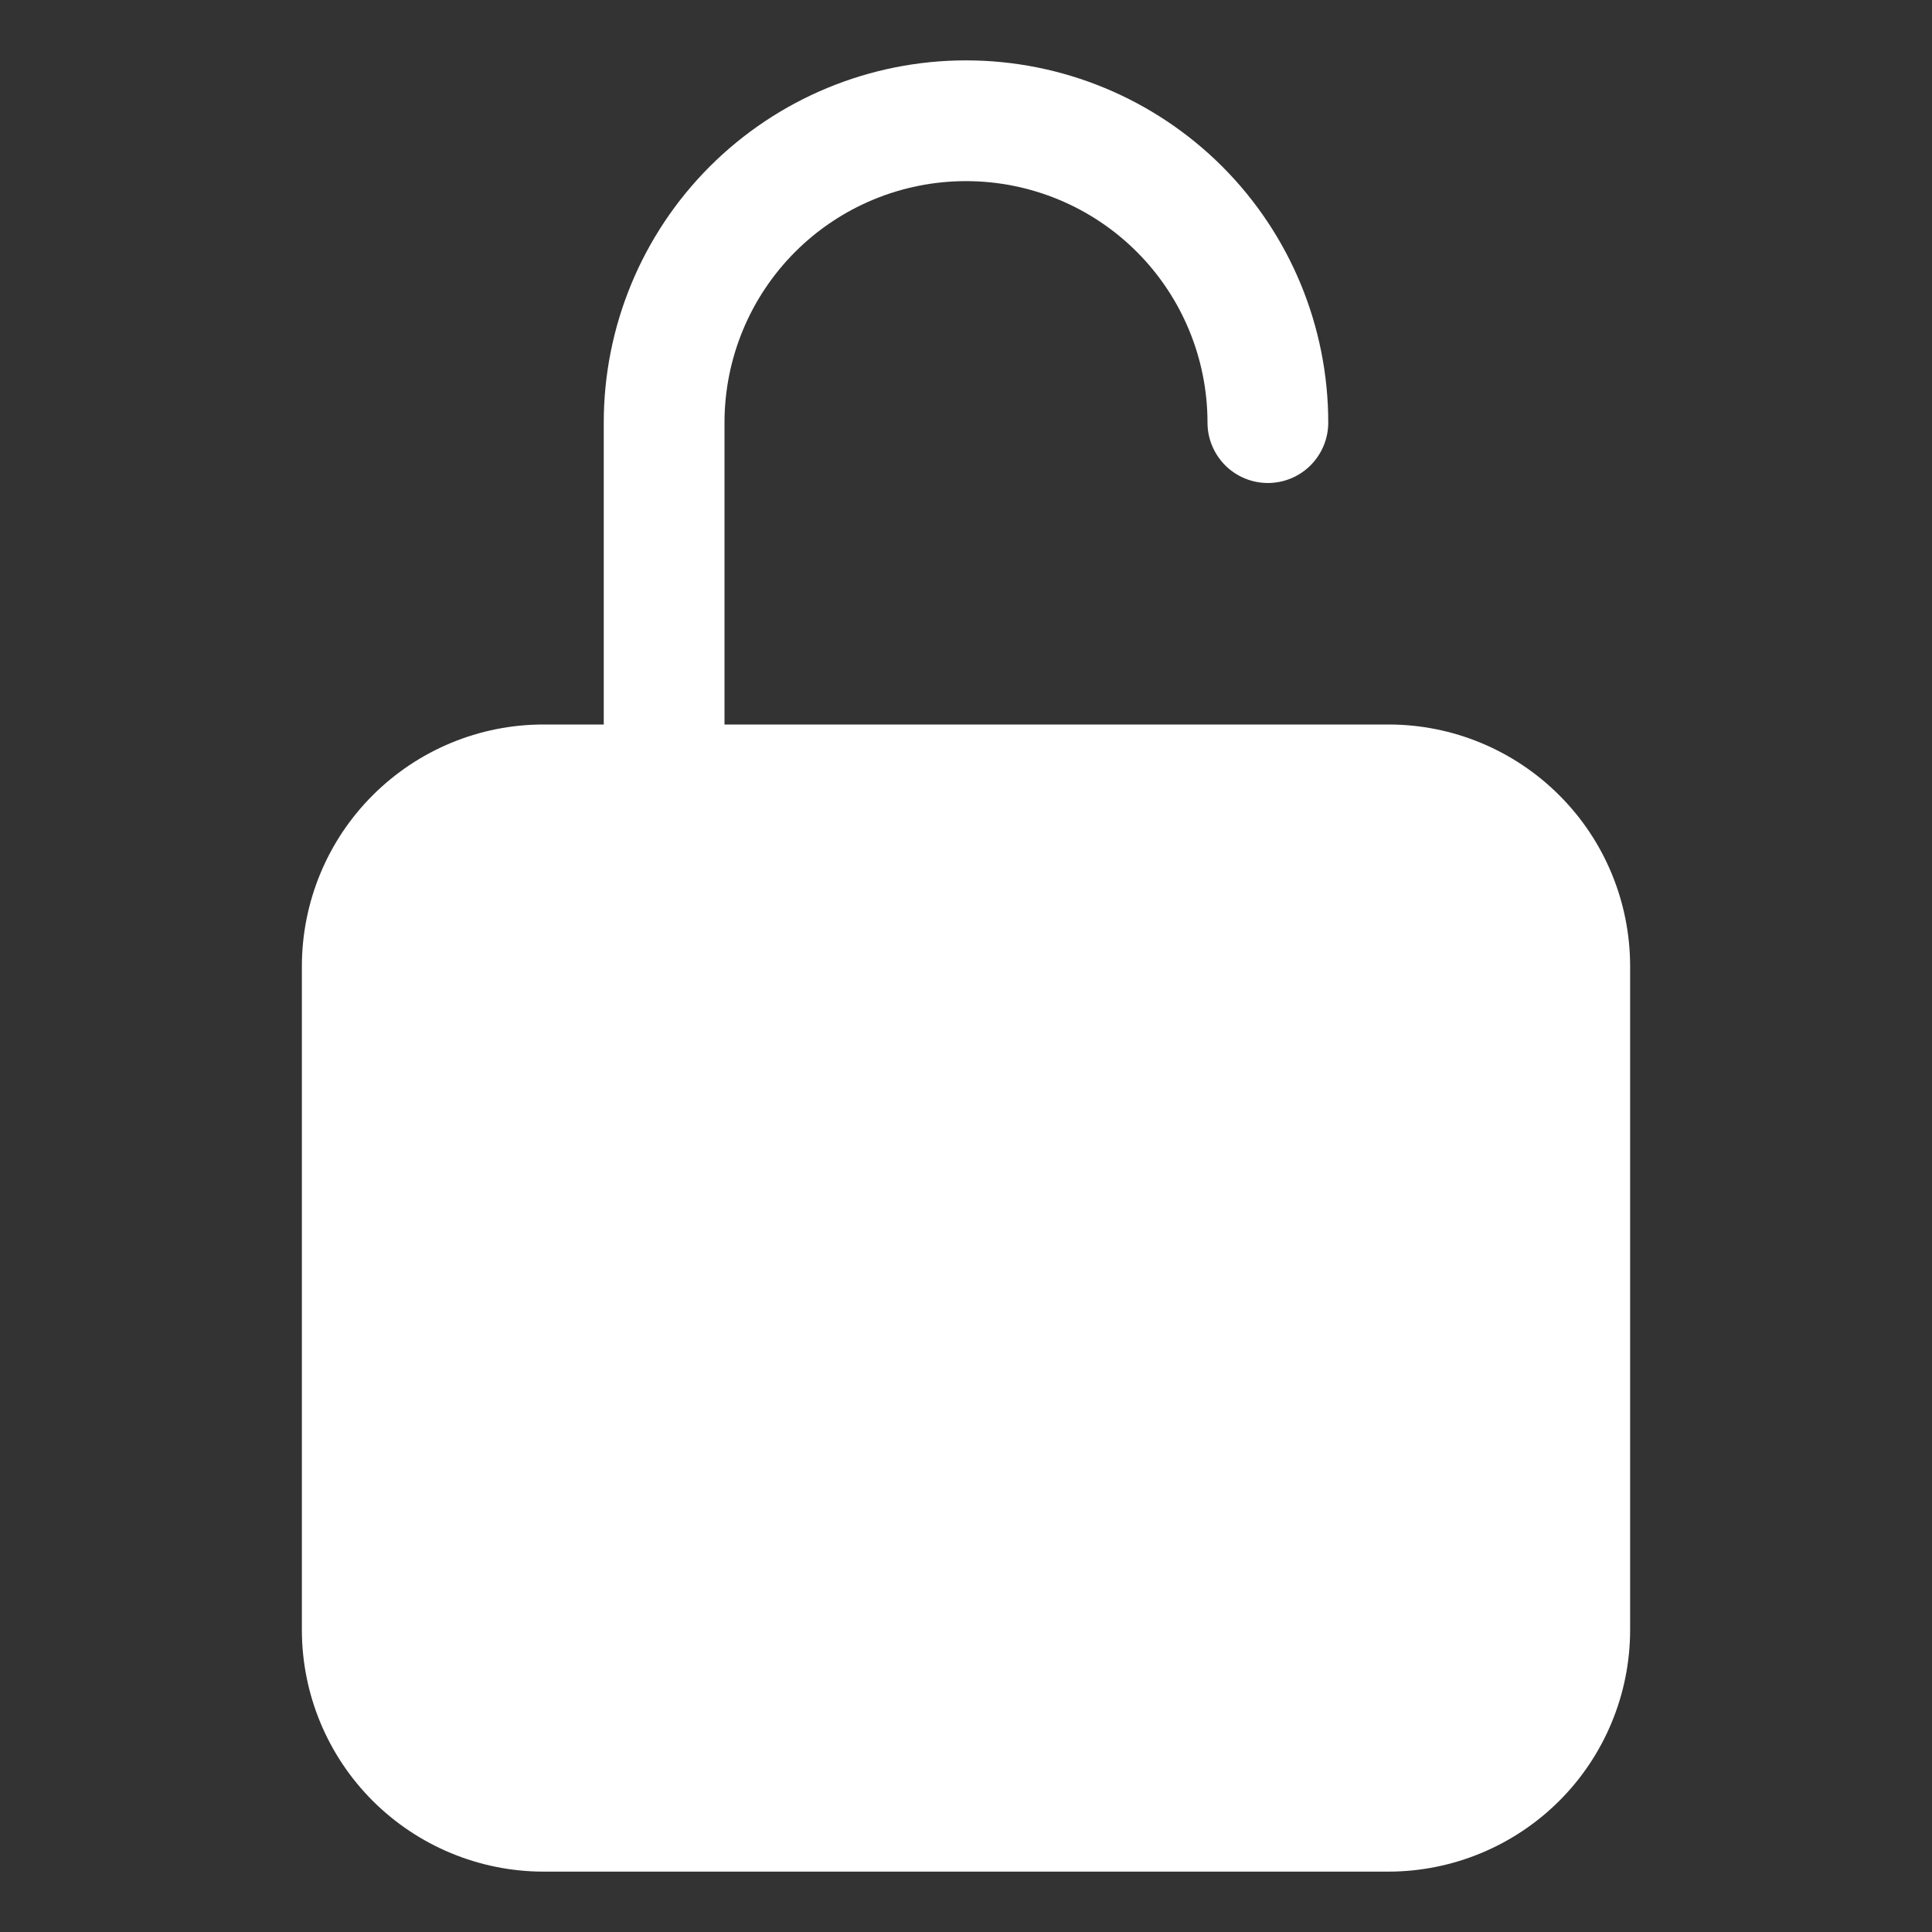<svg width="20" height="20" viewBox="0 0 20 20" fill="none" xmlns="http://www.w3.org/2000/svg">
<rect x="0" y="0" width="20" height="20" fill="#333333" stroke="none"/>
<path d="M14.375 7.5H7.5V4.375C7.5 3.712 7.763 3.076 8.232 2.607C8.701 2.138 9.337 1.875 10 1.875C10.663 1.875 11.299 2.138 11.768 2.607C12.237 3.076 12.5 3.712 12.5 4.375C12.5 4.541 12.566 4.699 12.683 4.817C12.8 4.934 12.959 5 13.125 5C13.291 5 13.45 4.934 13.567 4.817C13.684 4.699 13.75 4.541 13.75 4.375C13.75 3.38 13.355 2.426 12.652 1.723C11.948 1.02 10.995 0.625 10 0.625C9.005 0.625 8.052 1.02 7.348 1.723C6.645 2.426 6.25 3.38 6.25 4.375V7.5H5.625C4.962 7.5 4.327 7.764 3.858 8.233C3.389 8.701 3.126 9.337 3.125 10V16.875C3.126 17.538 3.389 18.173 3.858 18.642C4.327 19.11 4.962 19.374 5.625 19.375H14.375C15.038 19.374 15.673 19.11 16.142 18.642C16.611 18.173 16.874 17.538 16.875 16.875V10C16.874 9.337 16.611 8.701 16.142 8.233C15.673 7.764 15.038 7.5 14.375 7.5V7.5Z" fill="white"/>
</svg>
